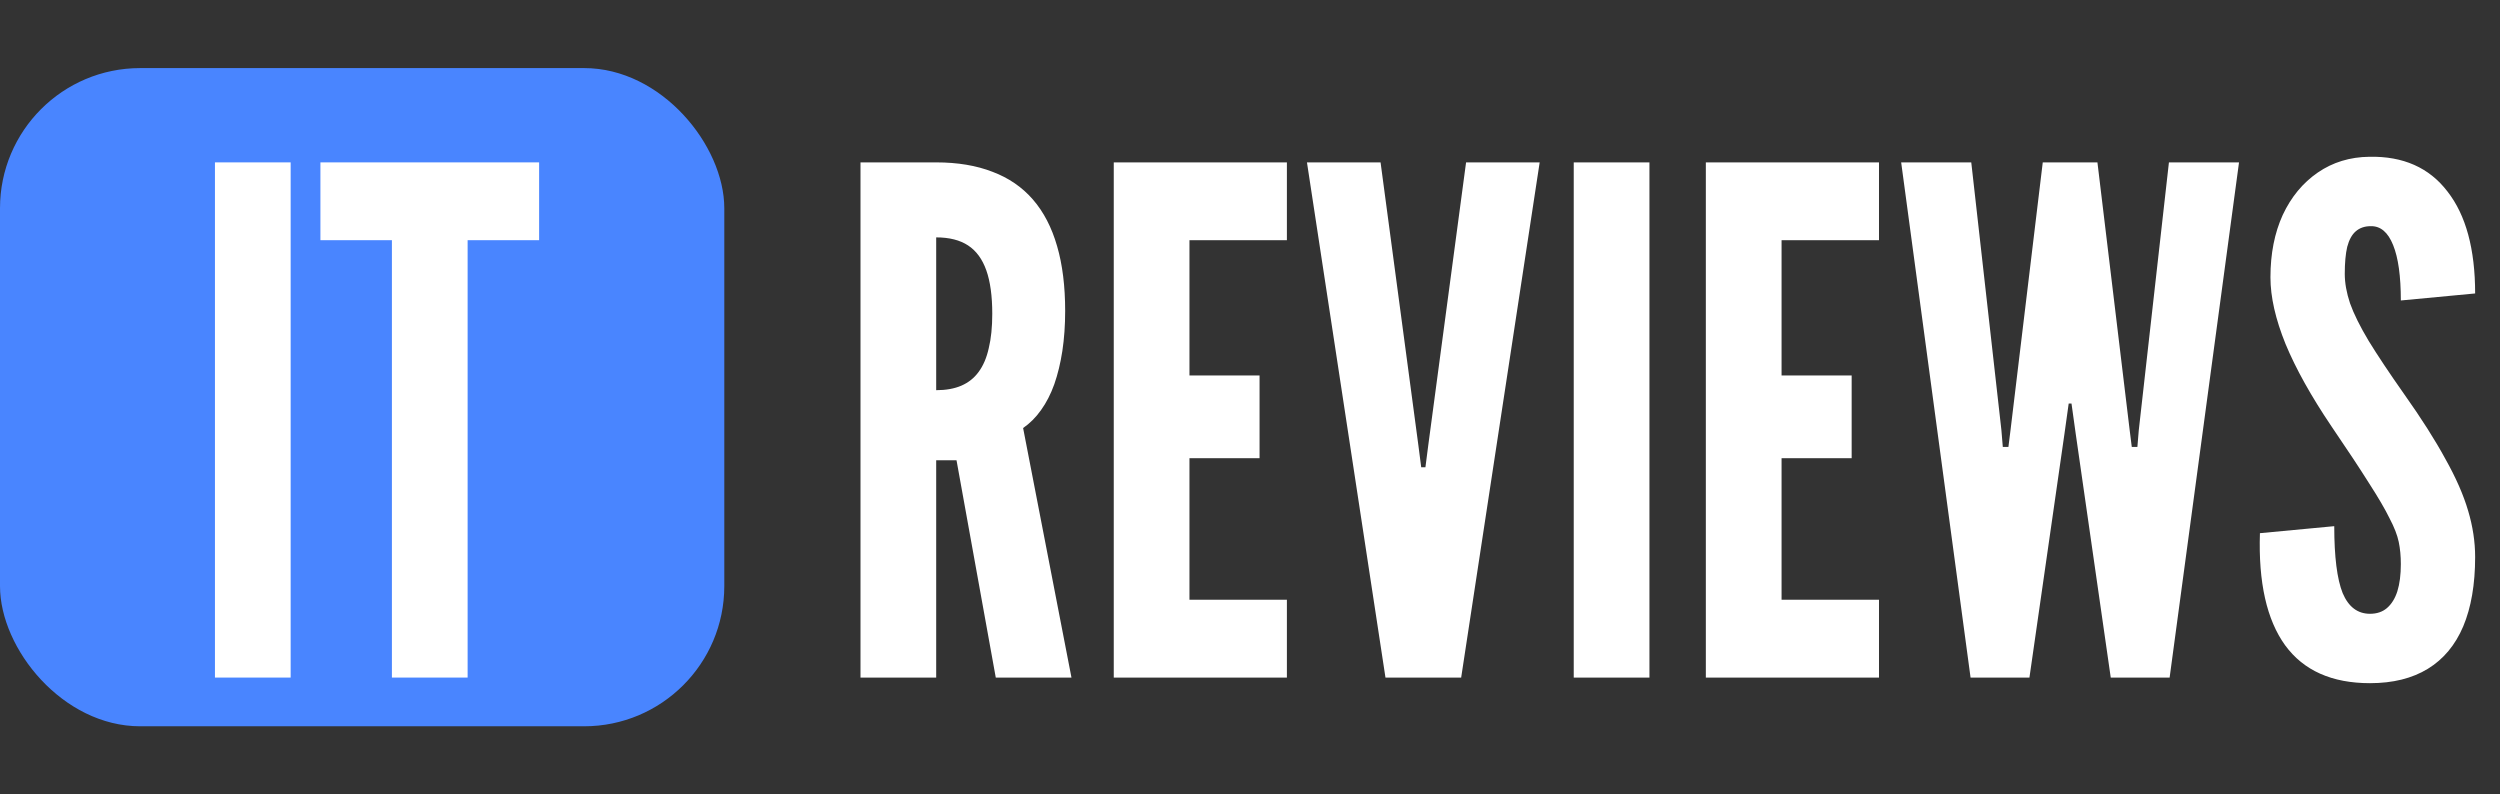 <svg width="107" height="34" viewBox="0 0 107 34" fill="none" xmlns="http://www.w3.org/2000/svg">
<rect x="0" y="0" width="107" height="34" fill="#333333" stroke="none"/>
<path d="M36.829 29V6.95H40.069C40.989 6.95 41.794 7.085 42.484 7.355C43.174 7.615 43.749 8.01 44.209 8.54C44.669 9.07 45.014 9.735 45.244 10.535C45.474 11.325 45.589 12.25 45.589 13.31C45.589 13.92 45.549 14.49 45.469 15.02C45.389 15.54 45.274 16.015 45.124 16.445C44.974 16.865 44.784 17.235 44.554 17.555C44.334 17.865 44.079 18.12 43.789 18.32L45.859 29H42.619L40.939 19.7H40.069V29H36.829ZM40.069 16.7C40.489 16.7 40.849 16.635 41.149 16.505C41.449 16.375 41.694 16.18 41.884 15.92C42.084 15.65 42.229 15.31 42.319 14.9C42.419 14.49 42.469 14 42.469 13.43C42.469 12.67 42.384 12.05 42.214 11.57C42.044 11.09 41.784 10.735 41.434 10.505C41.084 10.275 40.629 10.16 40.069 10.16V16.7ZM47.669 29V6.95H55.079V10.28H50.909V16.07H53.909V19.61H50.909V25.67H55.079V29H47.669ZM59.298 29L55.938 6.95H59.088L60.708 19.07L60.828 20H61.008L61.128 19.07L62.748 6.95H65.898L62.538 29H59.298ZM67.356 29V6.95H70.596V29H67.356ZM73.01 29V6.95H80.421V10.28H76.251V16.07H79.251V19.61H76.251V25.67H80.421V29H73.01ZM84.34 29L81.37 6.95H84.37L85.66 18.41L85.72 19.13H85.96L86.05 18.41L87.43 6.95H89.77L91.15 18.41L91.24 19.13H91.48L91.54 18.41L92.83 6.95H95.83L92.86 29H90.34L88.84 18.56L88.66 17.27H88.54L88.36 18.56L86.86 29H84.34ZM101.436 29.24C99.805 29.24 98.596 28.7 97.805 27.62C97.016 26.53 96.656 24.93 96.725 22.82L99.906 22.52C99.906 23.83 100.026 24.785 100.266 25.385C100.516 25.975 100.906 26.27 101.436 26.27C101.726 26.27 101.966 26.19 102.156 26.03C102.356 25.86 102.506 25.62 102.606 25.31C102.706 24.99 102.756 24.6 102.756 24.14C102.756 23.8 102.726 23.485 102.666 23.195C102.606 22.905 102.476 22.57 102.276 22.19C102.086 21.8 101.791 21.295 101.391 20.675C101.001 20.055 100.466 19.245 99.785 18.245C98.915 16.955 98.26 15.78 97.82 14.72C97.391 13.66 97.175 12.71 97.175 11.87C97.175 10.86 97.35 9.97 97.701 9.2C98.061 8.43 98.561 7.825 99.201 7.385C99.841 6.945 100.576 6.72 101.406 6.71C102.856 6.68 103.971 7.175 104.751 8.195C105.541 9.205 105.936 10.66 105.936 12.56L102.756 12.86C102.756 11.82 102.646 11.03 102.426 10.49C102.206 9.94 101.886 9.67 101.466 9.68C101.206 9.68 100.991 9.755 100.821 9.905C100.661 10.045 100.541 10.265 100.461 10.565C100.391 10.865 100.356 11.25 100.356 11.72C100.356 12.11 100.431 12.53 100.581 12.98C100.741 13.43 101.006 13.965 101.376 14.585C101.756 15.205 102.266 15.97 102.906 16.88C103.636 17.91 104.221 18.83 104.661 19.64C105.111 20.44 105.436 21.18 105.636 21.86C105.836 22.53 105.936 23.19 105.936 23.84C105.936 25.01 105.766 26 105.426 26.81C105.086 27.61 104.581 28.215 103.911 28.625C103.241 29.035 102.416 29.24 101.436 29.24Z" fill="white"/>
<rect y="2.914" width="31" height="28.171" rx="6" fill="#4985FF"/>
<path d="M9.2 29V6.95H12.44V29H9.2ZM16.774 29V10.28H13.714V6.95H23.074V10.28H20.014V29H16.774Z" fill="white"/>
</svg>
